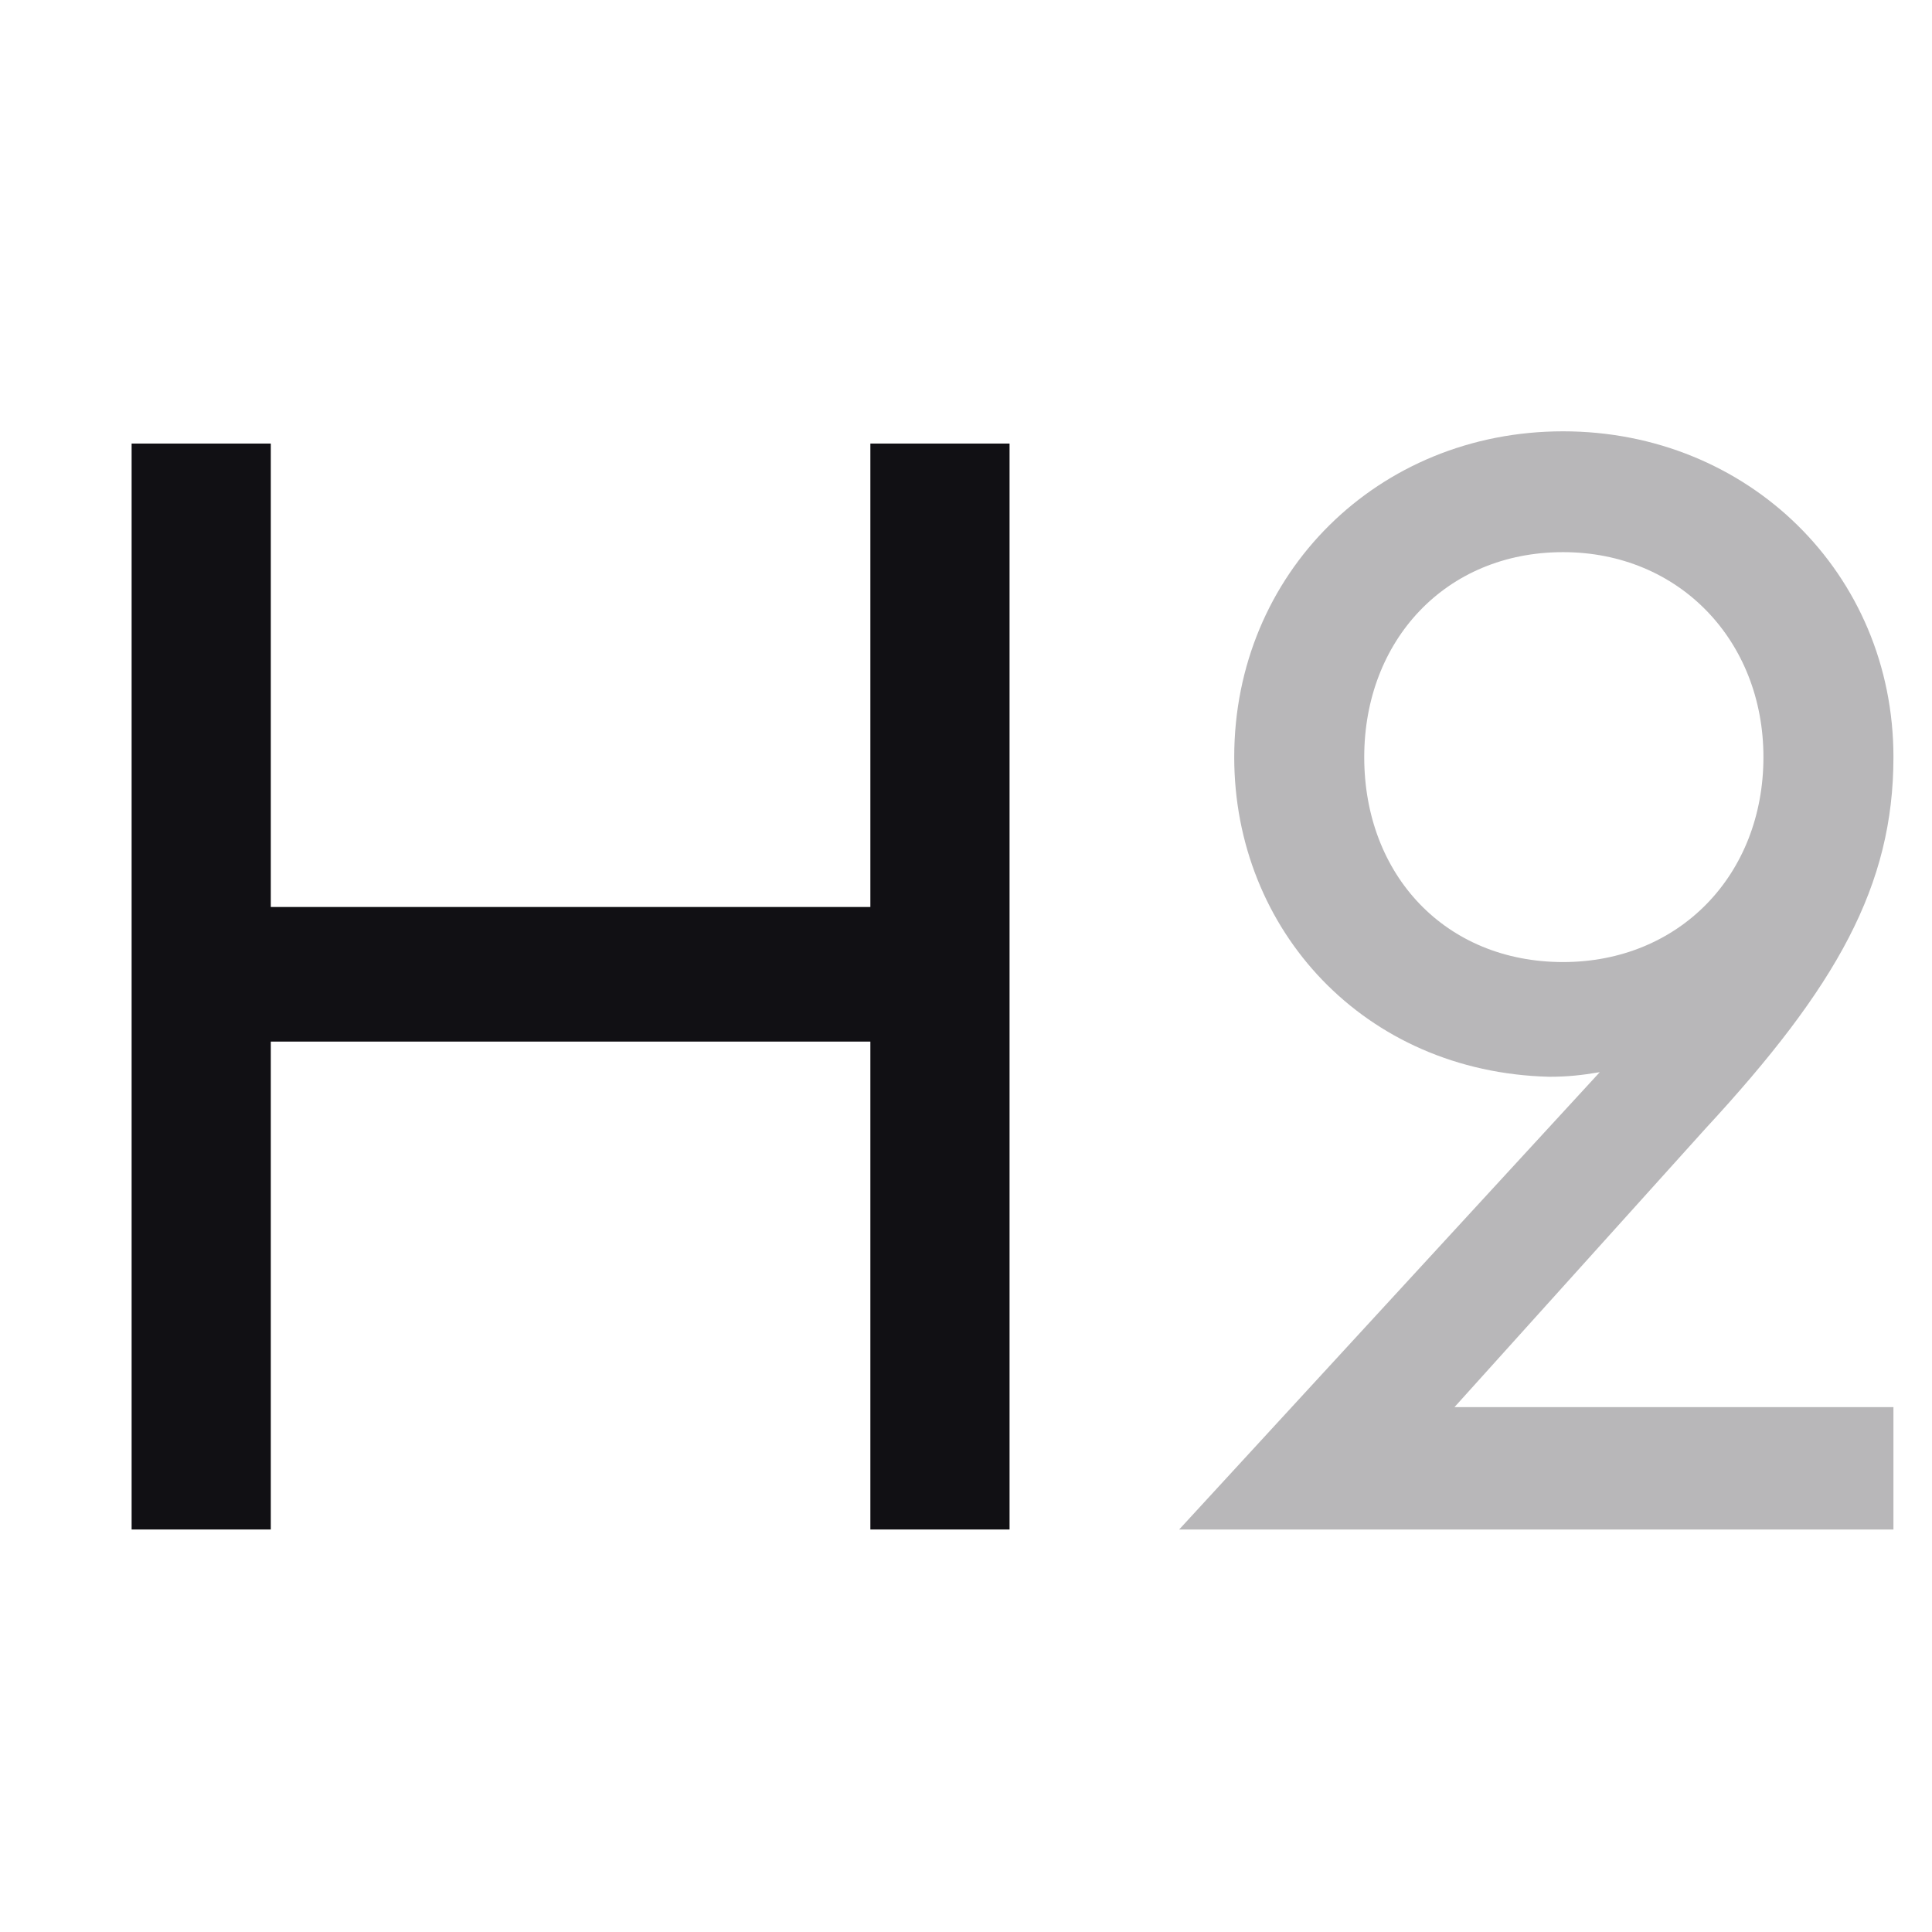 <svg width="24" height="24" viewBox="0 0 24 24" fill="none" xmlns="http://www.w3.org/2000/svg">
<g id="Property 2=H2">
<path id="H2" fill-rule="evenodd" clip-rule="evenodd" d="M1.635 19V5.51H3.364V11.267H10.812V5.51H12.541V19H10.812V12.939H3.364V19H1.635Z" fill="#111014"/>
<path id="Combined Shape" opacity="0.3" fill-rule="evenodd" clip-rule="evenodd" d="M19.873 13.319L14.648 19H23.521V17.48H18.068L21.184 14.022C22.818 12.255 23.521 11.001 23.521 9.405C23.521 7.125 21.716 5.358 19.417 5.358C17.118 5.358 15.332 7.125 15.332 9.405C15.332 11.552 16.947 13.319 19.246 13.376C19.474 13.376 19.645 13.357 19.873 13.319ZM21.906 9.405C21.906 10.868 20.861 11.951 19.417 11.951C17.954 11.951 16.947 10.868 16.947 9.405C16.947 7.961 17.954 6.859 19.417 6.859C20.861 6.859 21.906 7.961 21.906 9.405Z" fill="#111014"/>
</g>
</svg>
